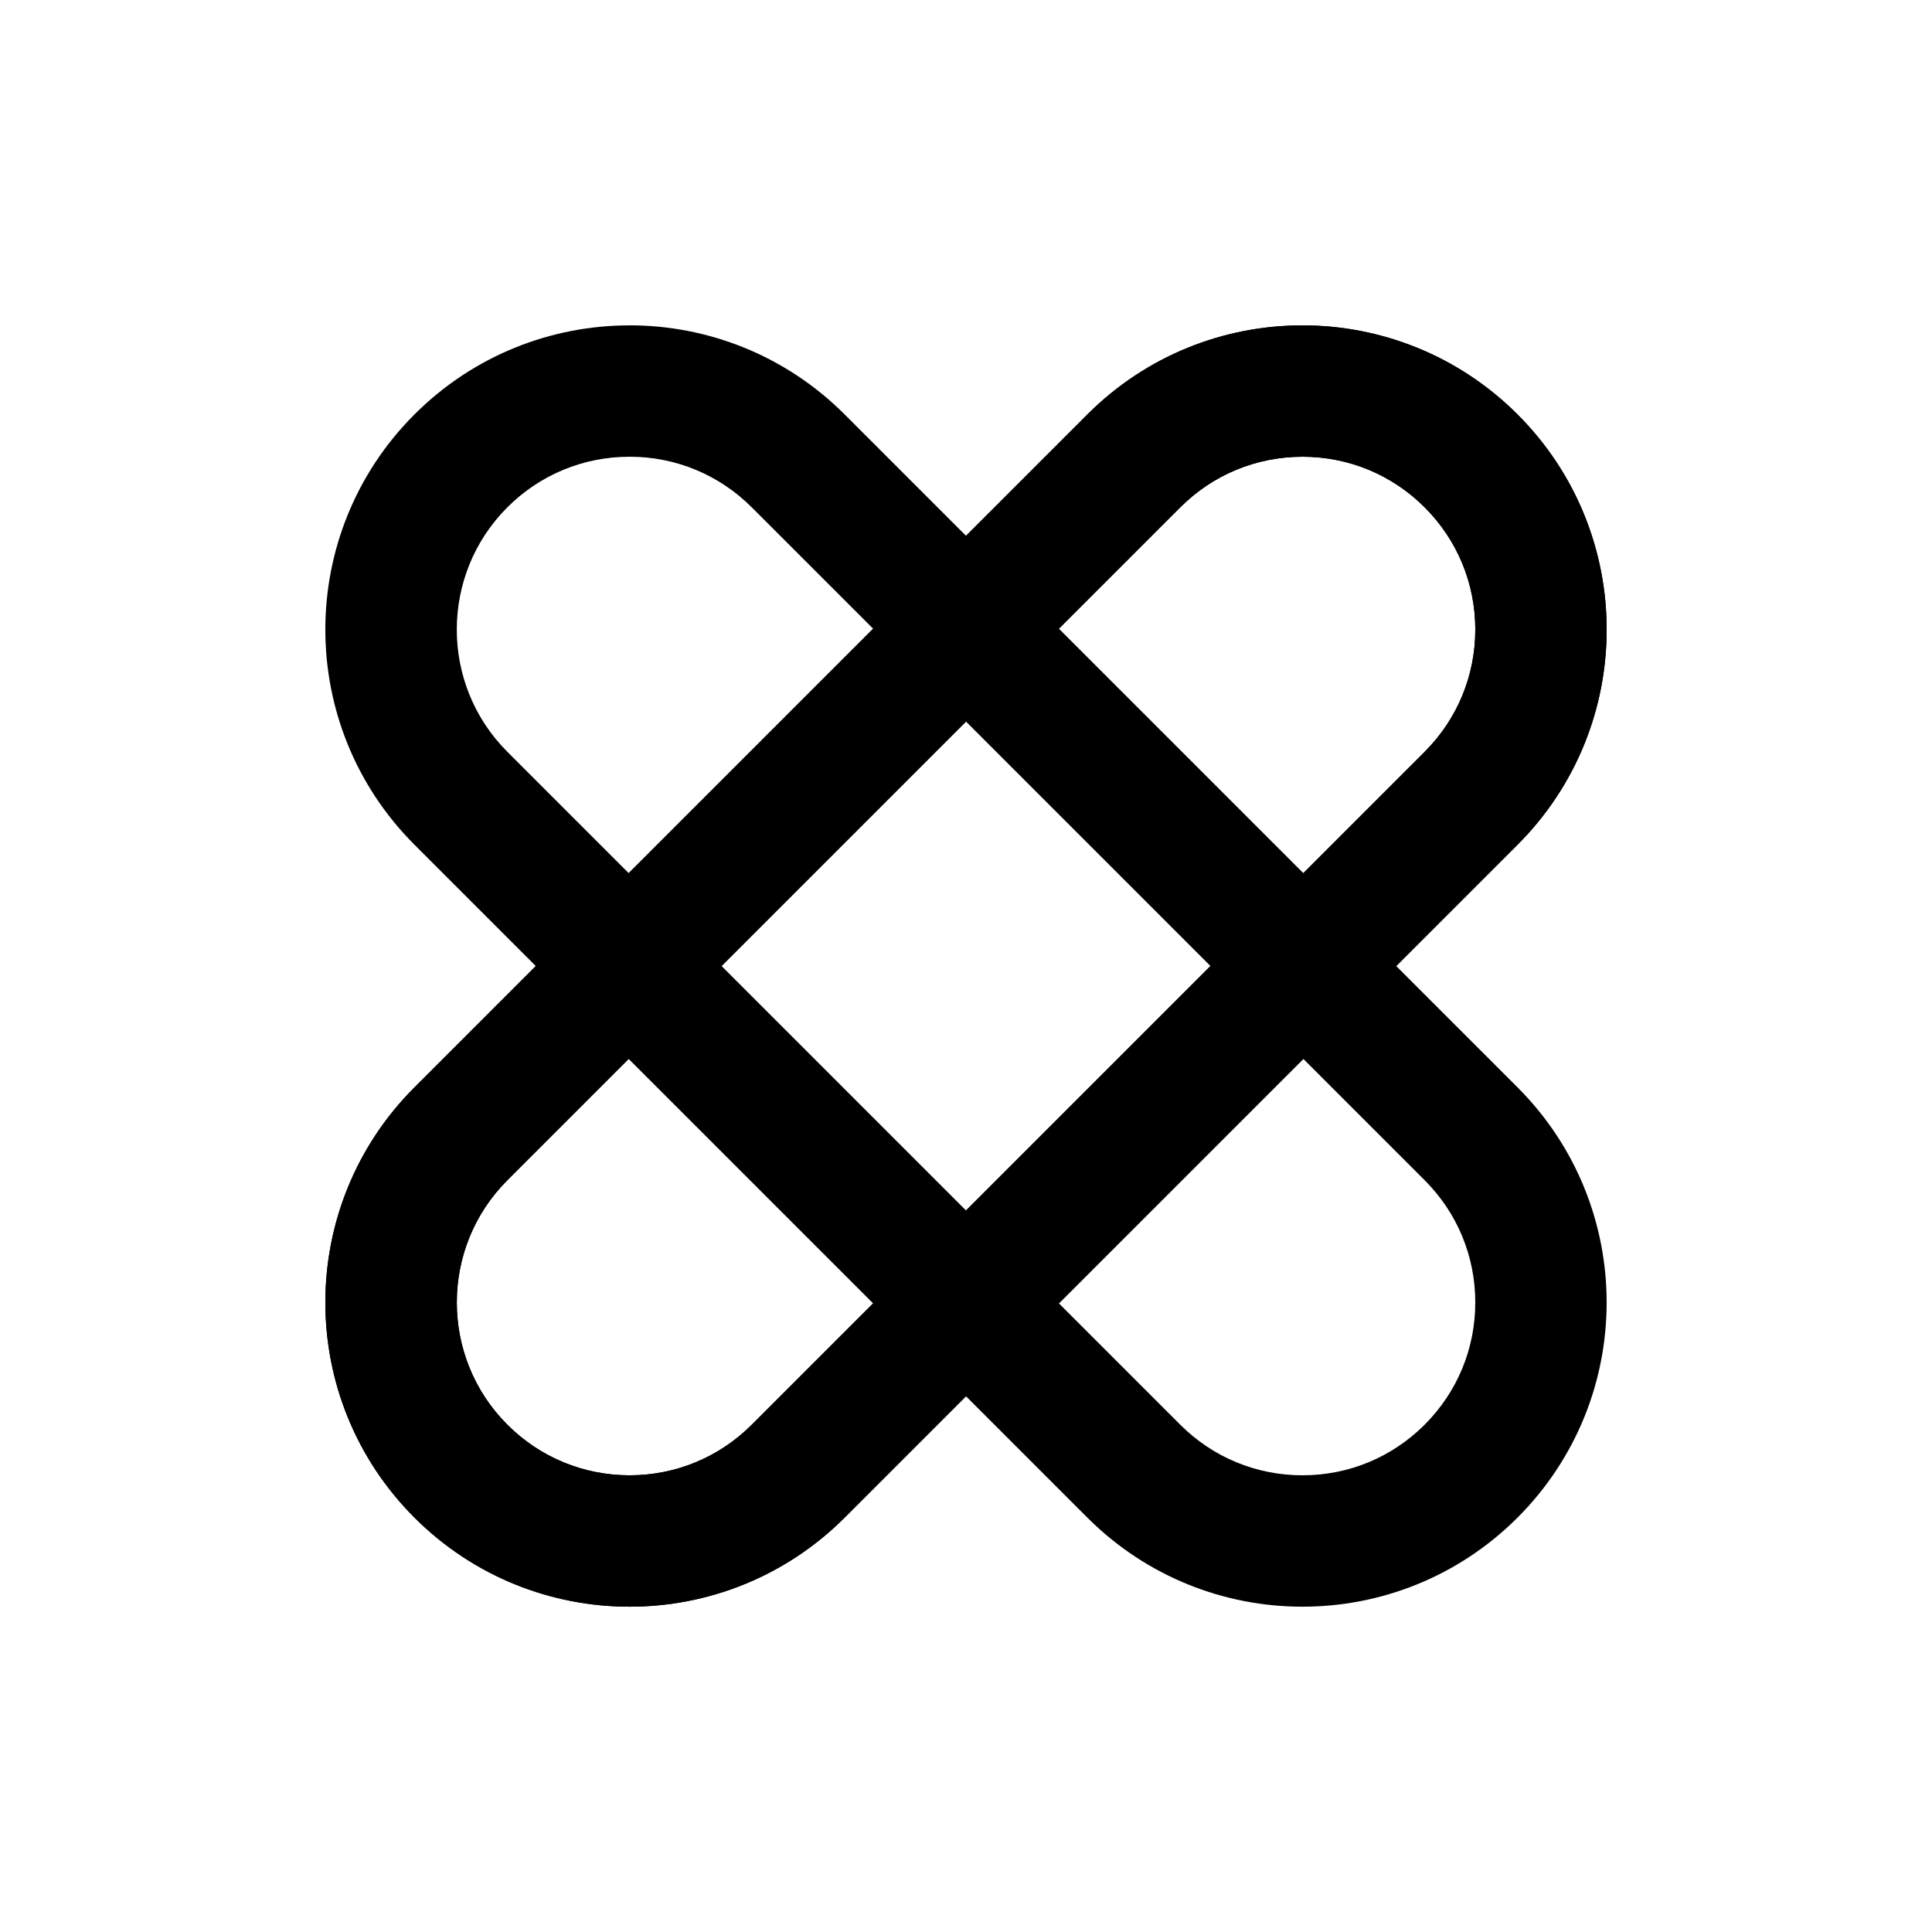 <?xml version="1.0" encoding="UTF-8"?><svg id="Layer_1" xmlns="http://www.w3.org/2000/svg" xmlns:xlink="http://www.w3.org/1999/xlink" viewBox="0 0 1000 1000"><defs><style>.cls-1{clip-path:url(#clippath);}.cls-2{fill:none;}</style><clipPath id="clippath"><path class="cls-2" d="m166.4,166.4v667.21h667.21V166.4H166.4Zm334.31,556.99l-49.5-49.5,48.08-48.08,49.5,49.5-48.08,48.08Zm0-349.19l-49.5-49.5,48.08-48.08,49.5,49.5-48.08,48.08Z"/></clipPath></defs><path d="m674.15,236.4c23.9,0,46.36,9.31,63.26,26.2,16.9,16.9,26.2,39.36,26.2,63.26s-9.31,46.36-26.2,63.26l-348.29,348.29c-16.9,16.9-39.36,26.2-63.26,26.2s-46.36-9.31-63.26-26.2c-34.88-34.88-34.88-91.63,0-126.51l348.29-348.29c16.9-16.9,39.36-26.2,63.26-26.2m0-68c-40.3,0-80.59,15.37-111.34,46.12l-348.29,348.29c-61.49,61.49-61.49,161.19,0,222.68h0c30.75,30.75,71.04,46.12,111.34,46.12s80.59-15.37,111.34-46.12l348.29-348.29c61.49-61.49,61.49-161.19,0-222.68h0c-30.75-30.75-71.04-46.12-111.34-46.12h0Z"/><path d="m325.85,236.4c23.9,0,46.36,9.31,63.26,26.2l348.29,348.29c16.9,16.9,26.2,39.36,26.2,63.26s-9.31,46.36-26.2,63.26c-16.9,16.9-39.36,26.2-63.26,26.2s-46.36-9.31-63.26-26.2l-348.29-348.29c-34.88-34.88-34.88-91.63,0-126.51,16.9-16.9,39.36-26.2,63.26-26.2m0-68c-40.3,0-80.59,15.37-111.34,46.12h0c-61.49,61.49-61.49,161.19,0,222.68l348.29,348.29c30.75,30.75,71.04,46.12,111.34,46.12s80.59-15.37,111.34-46.12h0c61.49-61.49,61.49-161.19,0-222.68L437.19,214.51c-30.75-30.75-71.04-46.12-111.34-46.12h0Z"/><g class="cls-1"><path d="m674.15,236.4c23.9,0,46.36,9.31,63.26,26.2,16.9,16.9,26.2,39.36,26.2,63.26s-9.31,46.36-26.2,63.26l-348.29,348.29c-16.9,16.9-39.36,26.2-63.26,26.2s-46.36-9.31-63.26-26.2c-34.88-34.88-34.88-91.63,0-126.51l348.29-348.29c16.9-16.9,39.36-26.2,63.26-26.2m0-68c-40.3,0-80.59,15.37-111.34,46.12l-348.29,348.29c-61.49,61.49-61.49,161.19,0,222.68h0c30.75,30.75,71.04,46.12,111.34,46.12s80.59-15.37,111.34-46.12l348.29-348.29c61.49-61.49,61.49-161.19,0-222.68h0c-30.75-30.75-71.04-46.12-111.34-46.12h0Z"/></g></svg>